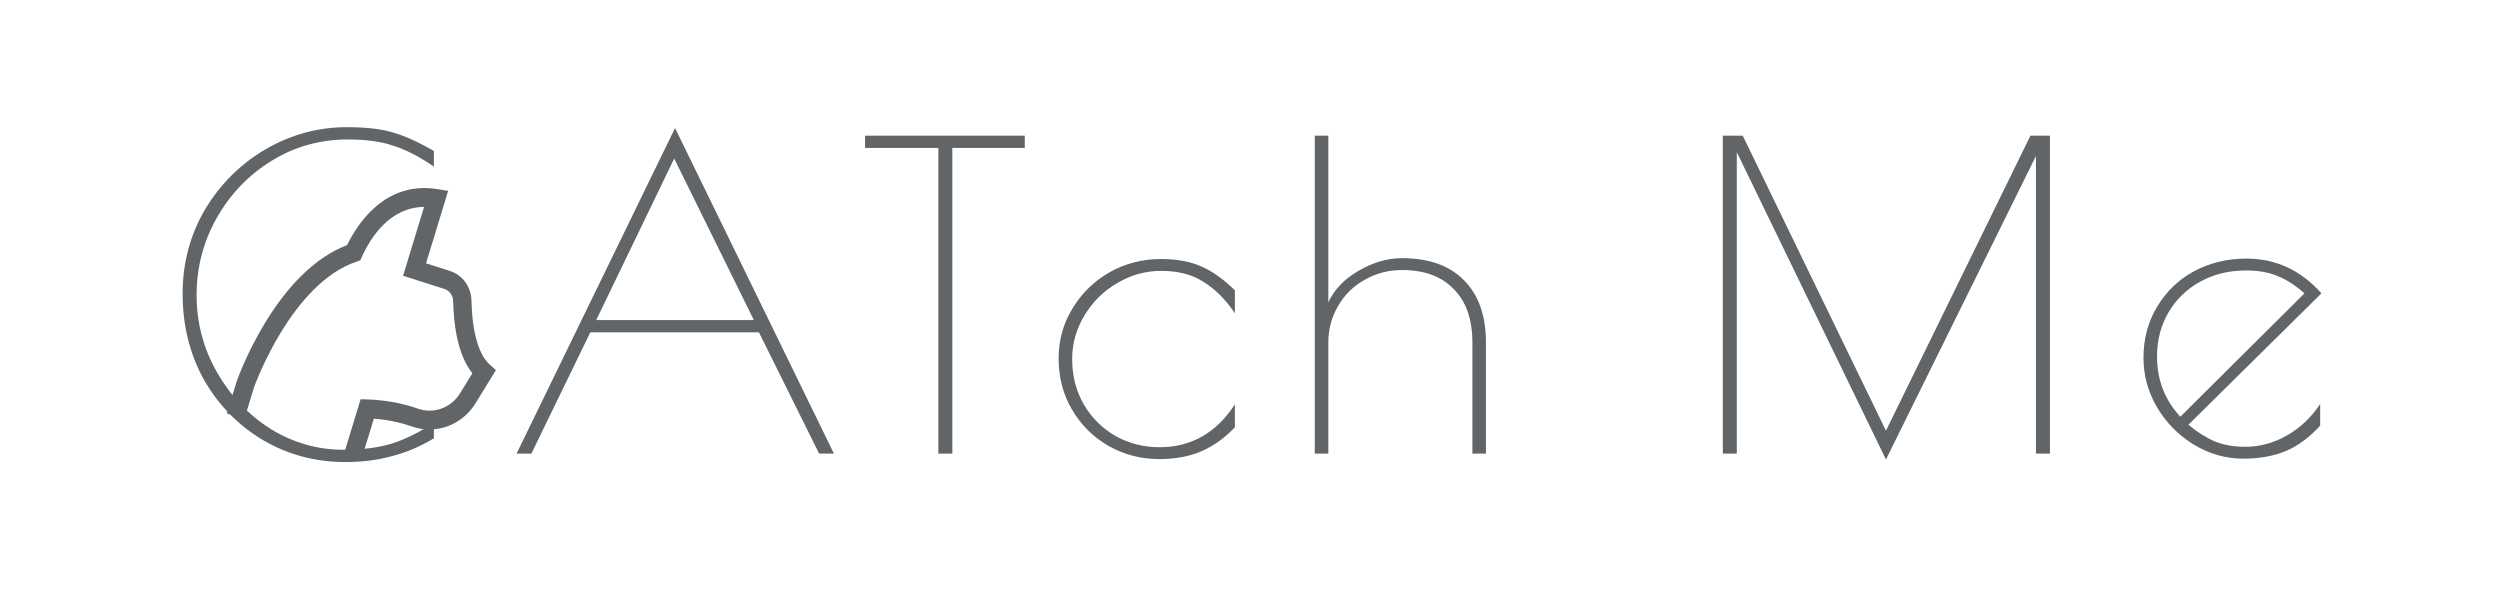 <svg width="734" height="173" viewBox="0 0 734 173" fill="none" xmlns="http://www.w3.org/2000/svg">
<path d="M138.423 88.233C138.38 86.274 137.743 84.382 136.6 82.822C135.457 81.261 133.867 80.113 132.052 79.536L125.087 77.312L131.577 56.042L128.518 55.539C121.58 54.397 115.348 56.217 109.998 60.95C106.141 64.36 103.524 68.647 101.905 71.96C97.157 73.774 92.557 76.89 88.216 81.237C84.557 84.899 81.065 89.447 77.838 94.752C72.385 103.717 69.581 111.703 69.464 112.038L66.606 121.403L71.734 123.041L74.541 113.84C75.02 112.499 85.725 83.227 104.662 76.826L105.771 76.451L106.268 75.361C108.837 69.715 114.473 60.836 124.509 60.758L118.344 80.966L130.437 84.828C131.179 85.062 131.831 85.532 132.299 86.168C132.767 86.805 133.029 87.579 133.047 88.379C133.192 95.26 134.327 104.175 138.685 109.586L135.094 115.431C133.827 117.52 131.912 119.109 129.662 119.935C127.411 120.762 124.958 120.778 122.705 119.982C118.154 118.372 113.183 117.463 107.93 117.28L105.878 117.207L101.224 132.459L106.353 134.097L109.76 122.928C113.568 123.197 117.324 123.968 120.937 125.222C124.336 126.414 128.031 126.388 131.425 125.145C134.818 123.903 137.711 121.518 139.633 118.377L145.606 108.655L143.841 107.101C140.541 104.196 138.617 97.495 138.423 88.233Z" fill="#616568"/>
<path d="M101.389 135.662C92.681 135.662 84.677 133.546 77.379 129.314C70.081 125 64.274 119.109 59.962 111.641C55.732 104.091 53.617 95.627 53.617 86.251C53.617 77.207 55.815 68.951 60.211 61.483C64.689 54.016 70.619 48.125 78.001 43.81C85.465 39.495 93.386 37.338 101.763 37.338C107.568 37.338 112.171 37.877 115.572 38.956C118.972 39.952 122.912 41.736 127.39 44.308V48.913C123.161 46.009 119.221 43.976 115.572 42.814C112.006 41.57 107.527 40.947 102.136 40.947C93.925 40.947 86.419 43.063 79.618 47.295C72.9 51.444 67.551 57.044 63.57 64.097C59.672 71.067 57.723 78.576 57.723 86.624C57.723 94.756 59.713 102.306 63.694 109.276C67.675 116.246 72.942 121.805 79.494 125.954C86.129 130.019 93.261 132.052 100.892 132.052C106.366 132.052 111.135 131.43 115.198 130.186C119.262 128.858 123.327 126.825 127.39 124.087V128.692C123.409 131.099 119.304 132.841 115.074 133.919C110.927 135.081 106.366 135.662 101.389 135.662ZM244.846 133.173H240.492L222.826 97.577H173.312L156.019 133.173H151.665L198.193 37.587L244.846 133.173ZM221.333 93.968L197.945 46.548L175.054 93.968H221.333ZM275.5 43.437H253.977V39.827H300.879V43.437H279.605V133.173H275.5V43.437ZM340.418 134.791C335.026 134.791 330.05 133.504 325.489 130.932C321.01 128.36 317.444 124.834 314.79 120.353C312.136 115.873 310.809 110.811 310.809 105.169C310.809 99.942 312.136 95.129 314.79 90.732C317.444 86.251 321.052 82.683 325.613 80.028C330.258 77.373 335.359 76.045 340.915 76.045C345.56 76.045 349.541 76.792 352.858 78.286C356.176 79.779 359.41 82.102 362.562 85.255V91.976C359.825 87.911 356.757 84.84 353.356 82.766C350.039 80.609 345.892 79.53 340.915 79.53C336.354 79.53 332.041 80.733 327.977 83.14C323.996 85.463 320.803 88.616 318.398 92.599C315.992 96.581 314.79 100.855 314.79 105.418C314.79 110.396 315.951 114.877 318.273 118.86C320.595 122.76 323.705 125.829 327.604 128.07C331.585 130.227 335.856 131.306 340.418 131.306C349.706 131.306 357.088 127.116 362.562 118.735V125.456C359.576 128.609 356.259 130.974 352.609 132.55C349.043 134.044 344.979 134.791 340.418 134.791ZM386.015 39.827H389.996V88.74C391.737 85.007 394.681 81.937 398.828 79.53C403.058 77.041 407.33 75.796 411.642 75.796C419.522 75.796 425.576 77.954 429.806 82.268C434.118 86.583 436.275 92.681 436.275 100.564V133.173H432.294V100.564C432.294 93.76 430.469 88.533 426.82 84.882C423.254 81.148 418.194 79.281 411.642 79.281C407.661 79.281 404.012 80.235 400.695 82.144C397.377 83.969 394.765 86.542 392.857 89.86C390.949 93.096 389.996 96.664 389.996 100.564V133.173H386.015V39.827ZM601.86 39.827V133.173H597.755V45.801L553.715 134.915L509.924 44.681V133.173H505.818V39.827H511.665L553.715 126.452L596.138 39.827H601.86ZM659.182 131.181C663.493 131.181 667.598 130.061 671.498 127.821C675.398 125.581 678.633 122.511 681.202 118.611V124.958C678.135 128.36 674.776 130.85 671.125 132.426C667.474 133.919 663.331 134.666 658.684 134.666C653.54 134.666 648.688 133.297 644.129 130.559C639.65 127.821 636.042 124.17 633.305 119.606C630.649 115.043 629.324 110.189 629.324 105.045C629.324 99.486 630.649 94.507 633.305 90.109C635.961 85.629 639.569 82.144 644.129 79.655C648.775 77.165 653.913 75.921 659.555 75.921C668.183 75.921 675.523 79.323 681.575 86.127L642.512 124.709C645.248 126.95 647.904 128.609 650.474 129.688C653.042 130.683 655.947 131.181 659.182 131.181ZM633.305 104.671C633.305 111.558 635.588 117.449 640.148 122.345L676.599 86.127C673.862 83.72 671.206 82.019 668.637 81.024C666.068 79.945 662.995 79.406 659.431 79.406C654.374 79.406 649.851 80.526 645.87 82.766C641.97 84.924 638.904 87.911 636.664 91.727C634.425 95.544 633.305 99.859 633.305 104.671Z" fill="#616568"/>
</svg>
